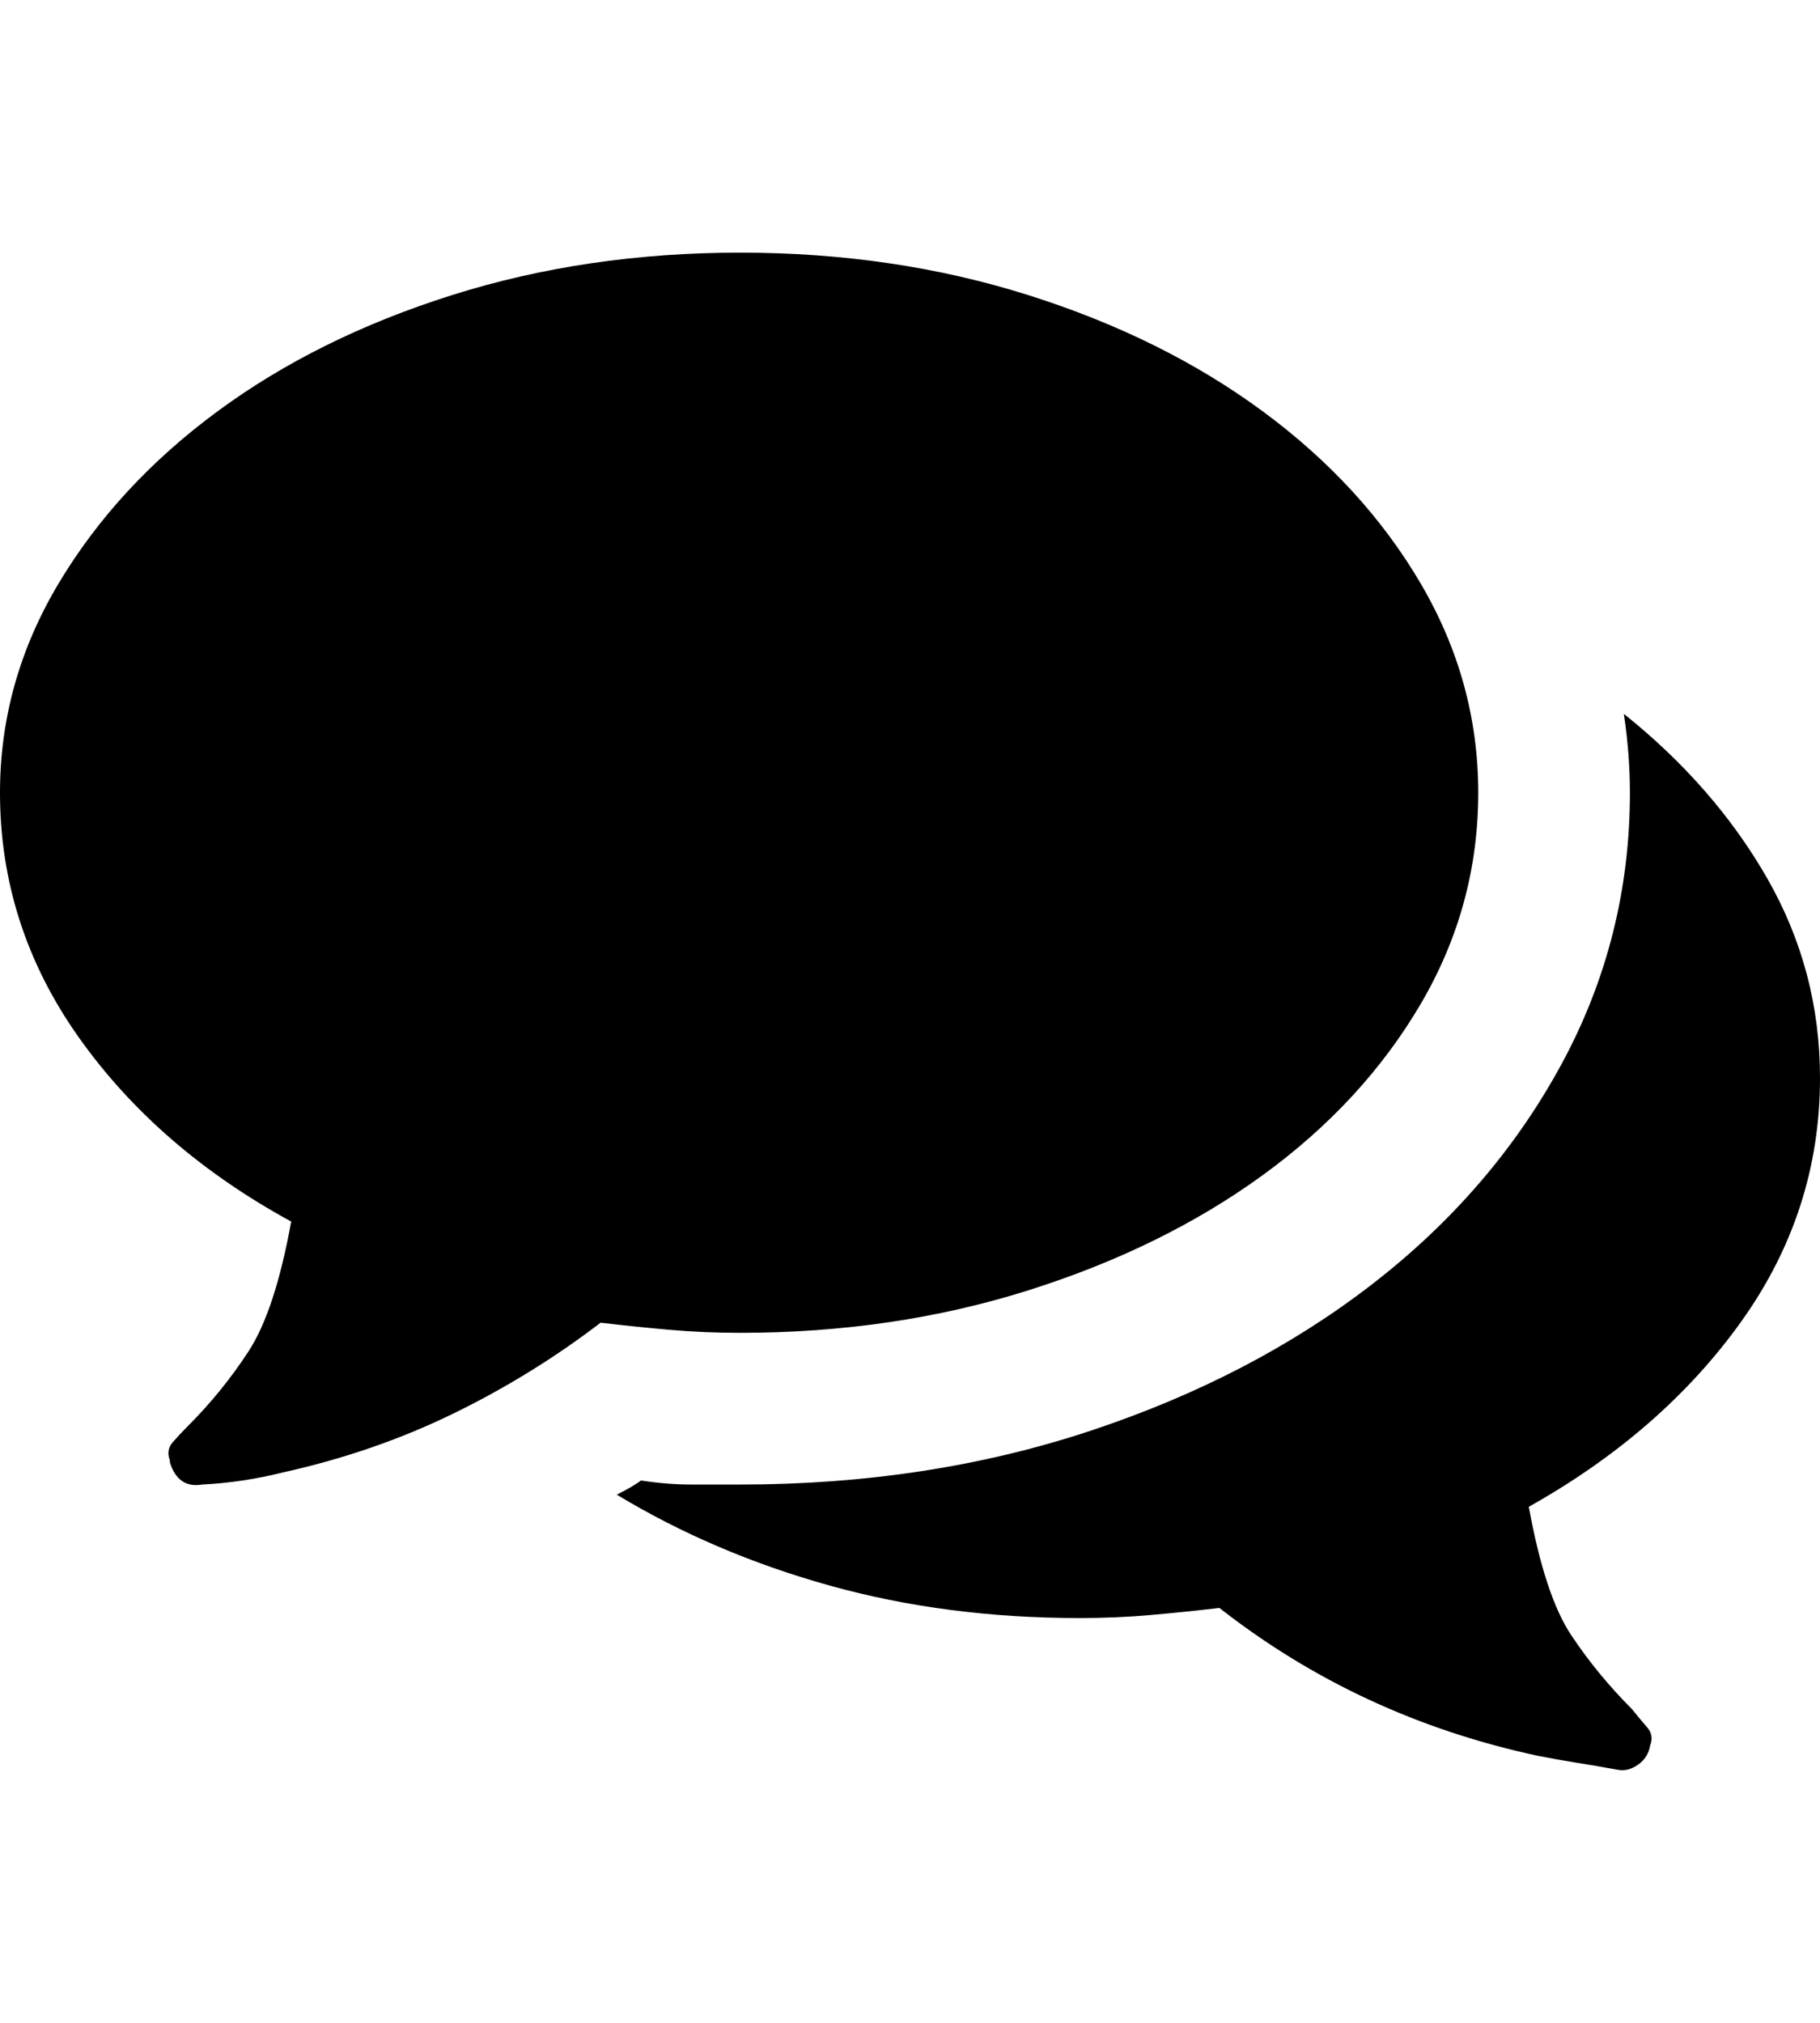 <svg height="1000px" width="900px" xmlns="http://www.w3.org/2000/svg">
  <g>
    <path d="M0 391.889c0 -36.667 9.667 -71.167 29 -103.5c19.333 -32.333 45.5 -60.667 78.5 -85c33 -24.333 71.667 -43.5 116 -57.5c44.333 -14 91.833 -21 142.5 -21c50.667 0 98.167 7 142.5 21c44.333 14 83 33.167 116 57.5c33 24.333 59 52.667 78 85c19 32.333 28.5 66.833 28.5 103.5c0 37.333 -9.5 72.167 -28.5 104.5c-19 32.333 -45 60.5 -78 84.5c-33 24 -71.667 43 -116 57c-44.333 14 -91.833 21 -142.5 21c-12 0 -23.667 -0.5 -35 -1.5c-11.333 -1 -22.667 -2.167 -34 -3.5c-22.667 17.333 -47 32.333 -73 45c-26 12.667 -54 22.333 -84 29c-13.333 3.333 -26.667 5.333 -40 6c-8 1.333 -13.333 -2.333 -16 -11c0 0 0 -1 0 -1c-1.333 -3.333 -0.833 -6.333 1.5 -9c2.333 -2.667 4.833 -5.333 7.5 -8c11.333 -11.333 21.333 -23.667 30 -37c8.667 -13.333 15.667 -34.667 21 -64c-44 -24 -79 -54.333 -105 -91c-26 -36.667 -39 -77 -39 -121c0 0 0 0 0 0m305 347c5.333 -2.667 9.333 -5 12 -7c8.667 1.333 17 2 25 2c0 0 24 0 24 0c62 0 119.667 -8.833 173 -26.5c53.333 -17.667 99.833 -41.833 139.5 -72.5c39.667 -30.667 70.833 -66.833 93.5 -108.5c22.667 -41.667 34 -86.5 34 -134.5c0 -12.667 -1 -25.667 -3 -39c30 24 53.667 51.167 71 81.5c17.333 30.333 26 63.167 26 98.5c0 44 -13 84.167 -39 120.5c-26 36.333 -61 66.833 -105 91.5c5.333 29.333 12.333 50.5 21 63.5c8.667 13 18.667 25.167 30 36.5c2.667 3.333 5.167 6.333 7.5 9c2.333 2.667 2.833 5.667 1.5 9c-0.667 4 -2.667 7.167 -6 9.5c-3.333 2.333 -6.667 3.167 -10 2.5c-7.333 -1.333 -14.167 -2.5 -20.5 -3.5c-6.333 -1 -12.833 -2.167 -19.5 -3.5c-58.667 -12.667 -111 -37 -157 -73c-11.333 1.333 -22.667 2.5 -34 3.5c-11.333 1 -23 1.5 -35 1.5c-44 0 -85.167 -5.333 -123.5 -16c-38.333 -10.667 -73.5 -25.667 -105.5 -45c0 0 0 0 0 0" />
  </g>
</svg>